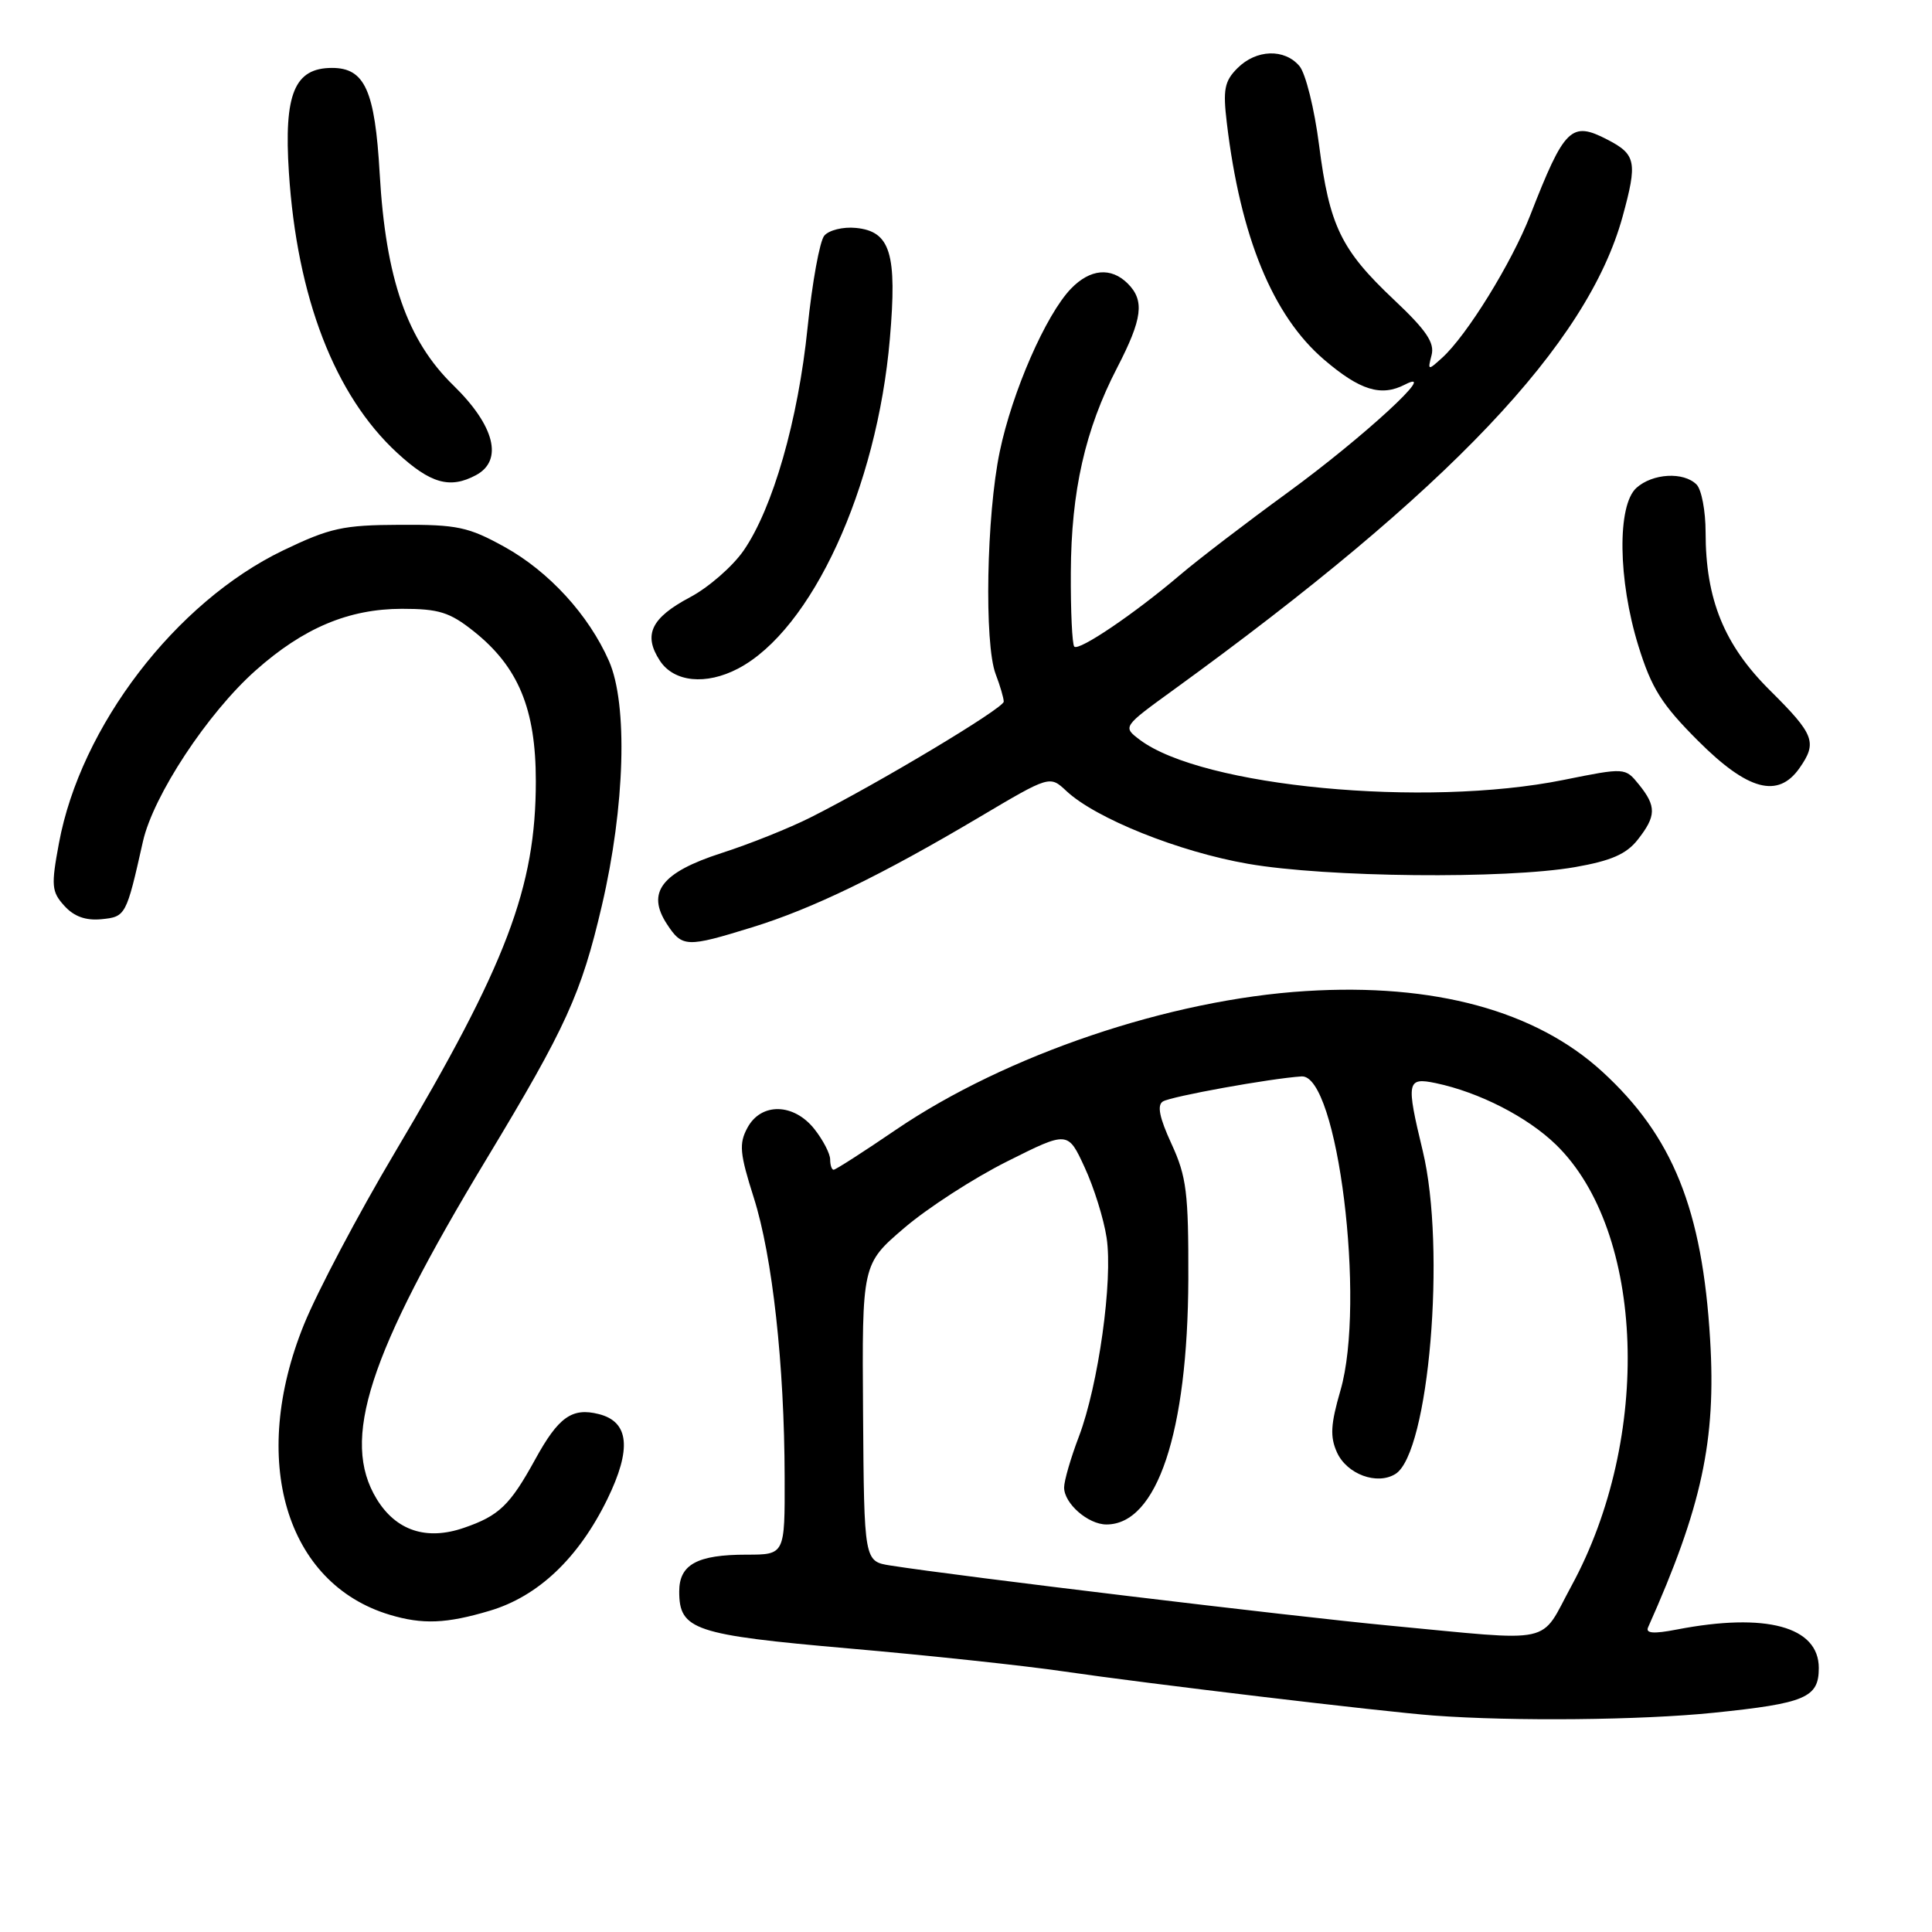 <?xml version="1.0" encoding="UTF-8" standalone="no"?>
<!DOCTYPE svg PUBLIC "-//W3C//DTD SVG 1.1//EN" "http://www.w3.org/Graphics/SVG/1.1/DTD/svg11.dtd" >
<svg xmlns="http://www.w3.org/2000/svg" xmlns:xlink="http://www.w3.org/1999/xlink" version="1.1" viewBox="0 0 256 256">
 <g >
 <path fill="currentColor"
d=" M 227.06 226.95 C 239.24 225.70 241.00 224.95 241.00 221.02 C 241.00 215.53 234.00 213.64 222.19 215.92 C 219.10 216.52 218.02 216.43 218.38 215.63 C 225.50 199.68 227.41 190.86 226.60 177.50 C 225.57 160.26 221.65 150.54 212.29 141.98 C 203.46 133.91 190.03 130.26 173.04 131.32 C 154.97 132.44 133.30 139.78 118.71 149.70 C 114.43 152.62 110.72 155.00 110.46 155.00 C 110.21 155.00 110.00 154.39 110.00 153.63 C 110.00 152.88 109.07 151.08 107.93 149.63 C 105.19 146.15 100.84 146.06 99.03 149.45 C 97.90 151.55 98.02 152.85 99.88 158.70 C 102.35 166.46 103.94 180.81 103.97 195.75 C 104.00 206.00 104.00 206.00 98.93 206.00 C 92.38 206.00 90.00 207.30 90.00 210.88 C 90.00 215.98 91.95 216.63 112.50 218.43 C 122.95 219.34 135.78 220.71 141.00 221.48 C 151.84 223.07 183.27 226.82 190.00 227.32 C 200.51 228.10 217.50 227.93 227.06 226.95 Z  M 64.87 213.44 C 71.30 211.54 76.65 206.47 80.47 198.66 C 83.73 191.98 83.37 188.38 79.33 187.37 C 75.79 186.48 73.99 187.77 70.91 193.39 C 67.57 199.46 66.13 200.85 61.46 202.45 C 56.50 204.16 52.47 202.82 49.91 198.62 C 45.14 190.79 48.76 179.59 64.51 153.50 C 75.02 136.08 77.02 131.69 79.75 120.00 C 82.82 106.85 83.21 93.31 80.69 87.58 C 78.00 81.47 72.73 75.72 66.86 72.47 C 62.07 69.82 60.59 69.50 53.00 69.54 C 45.44 69.57 43.73 69.95 37.50 72.94 C 23.27 79.80 10.67 96.26 7.81 111.73 C 6.76 117.37 6.83 118.16 8.53 120.03 C 9.80 121.44 11.36 122.00 13.43 121.80 C 16.66 121.48 16.73 121.35 18.94 111.50 C 20.31 105.42 27.50 94.50 33.87 88.84 C 40.21 83.20 46.21 80.68 53.26 80.67 C 58.15 80.67 59.59 81.12 62.76 83.64 C 68.68 88.35 71.00 93.93 71.00 103.50 C 71.00 117.59 67.12 127.80 52.28 152.78 C 47.47 160.88 42.07 171.10 40.28 175.50 C 33.00 193.44 37.84 209.83 51.65 213.97 C 55.99 215.27 59.14 215.15 64.87 213.44 Z  M 99.64 122.88 C 107.64 120.42 116.81 115.97 129.80 108.26 C 139.10 102.75 139.10 102.75 141.30 104.81 C 145.18 108.45 156.24 112.88 165.38 114.46 C 175.80 116.27 199.45 116.50 208.68 114.90 C 213.48 114.06 215.50 113.18 217.01 111.26 C 219.47 108.13 219.50 106.84 217.17 103.96 C 215.34 101.70 215.34 101.70 207.15 103.35 C 188.77 107.05 159.29 104.25 151.02 98.02 C 148.75 96.30 148.75 96.30 155.51 91.40 C 192.05 64.90 210.35 45.61 215.00 28.71 C 216.99 21.46 216.79 20.46 212.97 18.49 C 208.20 16.02 207.30 16.90 202.77 28.51 C 200.30 34.84 194.36 44.46 191.08 47.42 C 189.21 49.12 189.16 49.10 189.69 47.06 C 190.12 45.42 188.99 43.75 184.71 39.72 C 177.68 33.09 176.16 29.94 174.78 19.20 C 174.17 14.42 173.00 9.71 172.18 8.75 C 170.19 6.41 166.46 6.54 163.97 9.03 C 162.25 10.75 162.03 11.86 162.56 16.28 C 164.36 31.39 168.64 41.83 175.44 47.65 C 180.21 51.73 183.00 52.59 186.16 50.96 C 190.89 48.53 180.65 57.95 170.66 65.24 C 165.18 69.23 158.72 74.17 156.32 76.22 C 150.35 81.30 142.97 86.30 142.35 85.68 C 142.07 85.41 141.86 80.97 141.89 75.84 C 141.94 65.09 143.78 56.93 148.02 48.74 C 151.39 42.22 151.69 39.83 149.43 37.57 C 147.22 35.37 144.45 35.62 141.91 38.25 C 138.58 41.71 134.12 51.92 132.47 59.85 C 130.71 68.26 130.40 85.29 131.93 89.32 C 132.52 90.86 133.00 92.51 133.00 92.97 C 133.00 93.84 116.40 103.79 107.41 108.31 C 104.62 109.72 99.30 111.85 95.59 113.04 C 87.64 115.61 85.62 118.25 88.38 122.46 C 90.40 125.54 90.97 125.56 99.64 122.88 Z  M 238.44 101.78 C 240.82 98.38 240.43 97.34 234.56 91.51 C 228.46 85.47 226.00 79.43 226.00 70.52 C 226.00 67.70 225.46 64.86 224.80 64.20 C 223.08 62.48 218.97 62.72 216.83 64.65 C 214.27 66.97 214.39 76.83 217.09 85.57 C 218.84 91.21 220.17 93.33 225.01 98.17 C 231.60 104.76 235.60 105.83 238.44 101.78 Z  M 97.80 88.59 C 107.55 83.48 116.21 64.68 117.91 44.90 C 118.89 33.58 117.99 30.65 113.41 30.20 C 111.71 30.03 109.83 30.50 109.22 31.23 C 108.61 31.97 107.62 37.44 107.01 43.39 C 105.76 55.67 102.40 67.37 98.52 72.97 C 97.06 75.07 93.87 77.85 91.43 79.14 C 86.26 81.88 85.20 84.13 87.44 87.55 C 89.30 90.39 93.54 90.82 97.80 88.59 Z  M 63.07 62.96 C 66.71 61.01 65.56 56.42 60.09 51.08 C 53.95 45.11 51.11 36.95 50.31 23.00 C 49.68 11.98 48.34 9.00 44.00 9.00 C 39.02 9.00 37.60 12.43 38.28 22.85 C 39.35 39.42 44.36 52.39 52.62 60.00 C 57.04 64.08 59.62 64.81 63.07 62.96 Z  M 184.00 215.39 C 171.07 214.16 127.10 208.87 118.00 207.44 C 114.50 206.89 114.50 206.89 114.36 187.20 C 114.22 167.50 114.22 167.50 119.82 162.71 C 122.90 160.07 129.04 156.10 133.46 153.89 C 141.50 149.86 141.50 149.86 143.72 154.68 C 144.95 157.33 146.26 161.53 146.63 164.00 C 147.49 169.62 145.54 183.55 142.96 190.35 C 141.88 193.18 141.00 196.22 141.00 197.10 C 141.00 199.22 144.18 202.00 146.61 202.00 C 153.32 202.00 157.38 189.81 157.46 169.50 C 157.49 158.04 157.23 155.92 155.23 151.57 C 153.63 148.10 153.29 146.44 154.09 145.95 C 155.17 145.28 168.32 142.90 172.46 142.63 C 177.24 142.31 181.00 172.60 177.62 184.23 C 176.31 188.75 176.22 190.38 177.16 192.46 C 178.48 195.35 182.47 196.82 184.90 195.31 C 189.34 192.56 191.64 165.41 188.52 152.50 C 186.30 143.30 186.41 142.72 190.25 143.52 C 196.01 144.73 202.41 148.01 206.19 151.69 C 217.98 163.18 218.93 190.49 208.22 210.15 C 203.93 218.04 206.41 217.51 184.00 215.39 Z "/>
</g>
</svg>